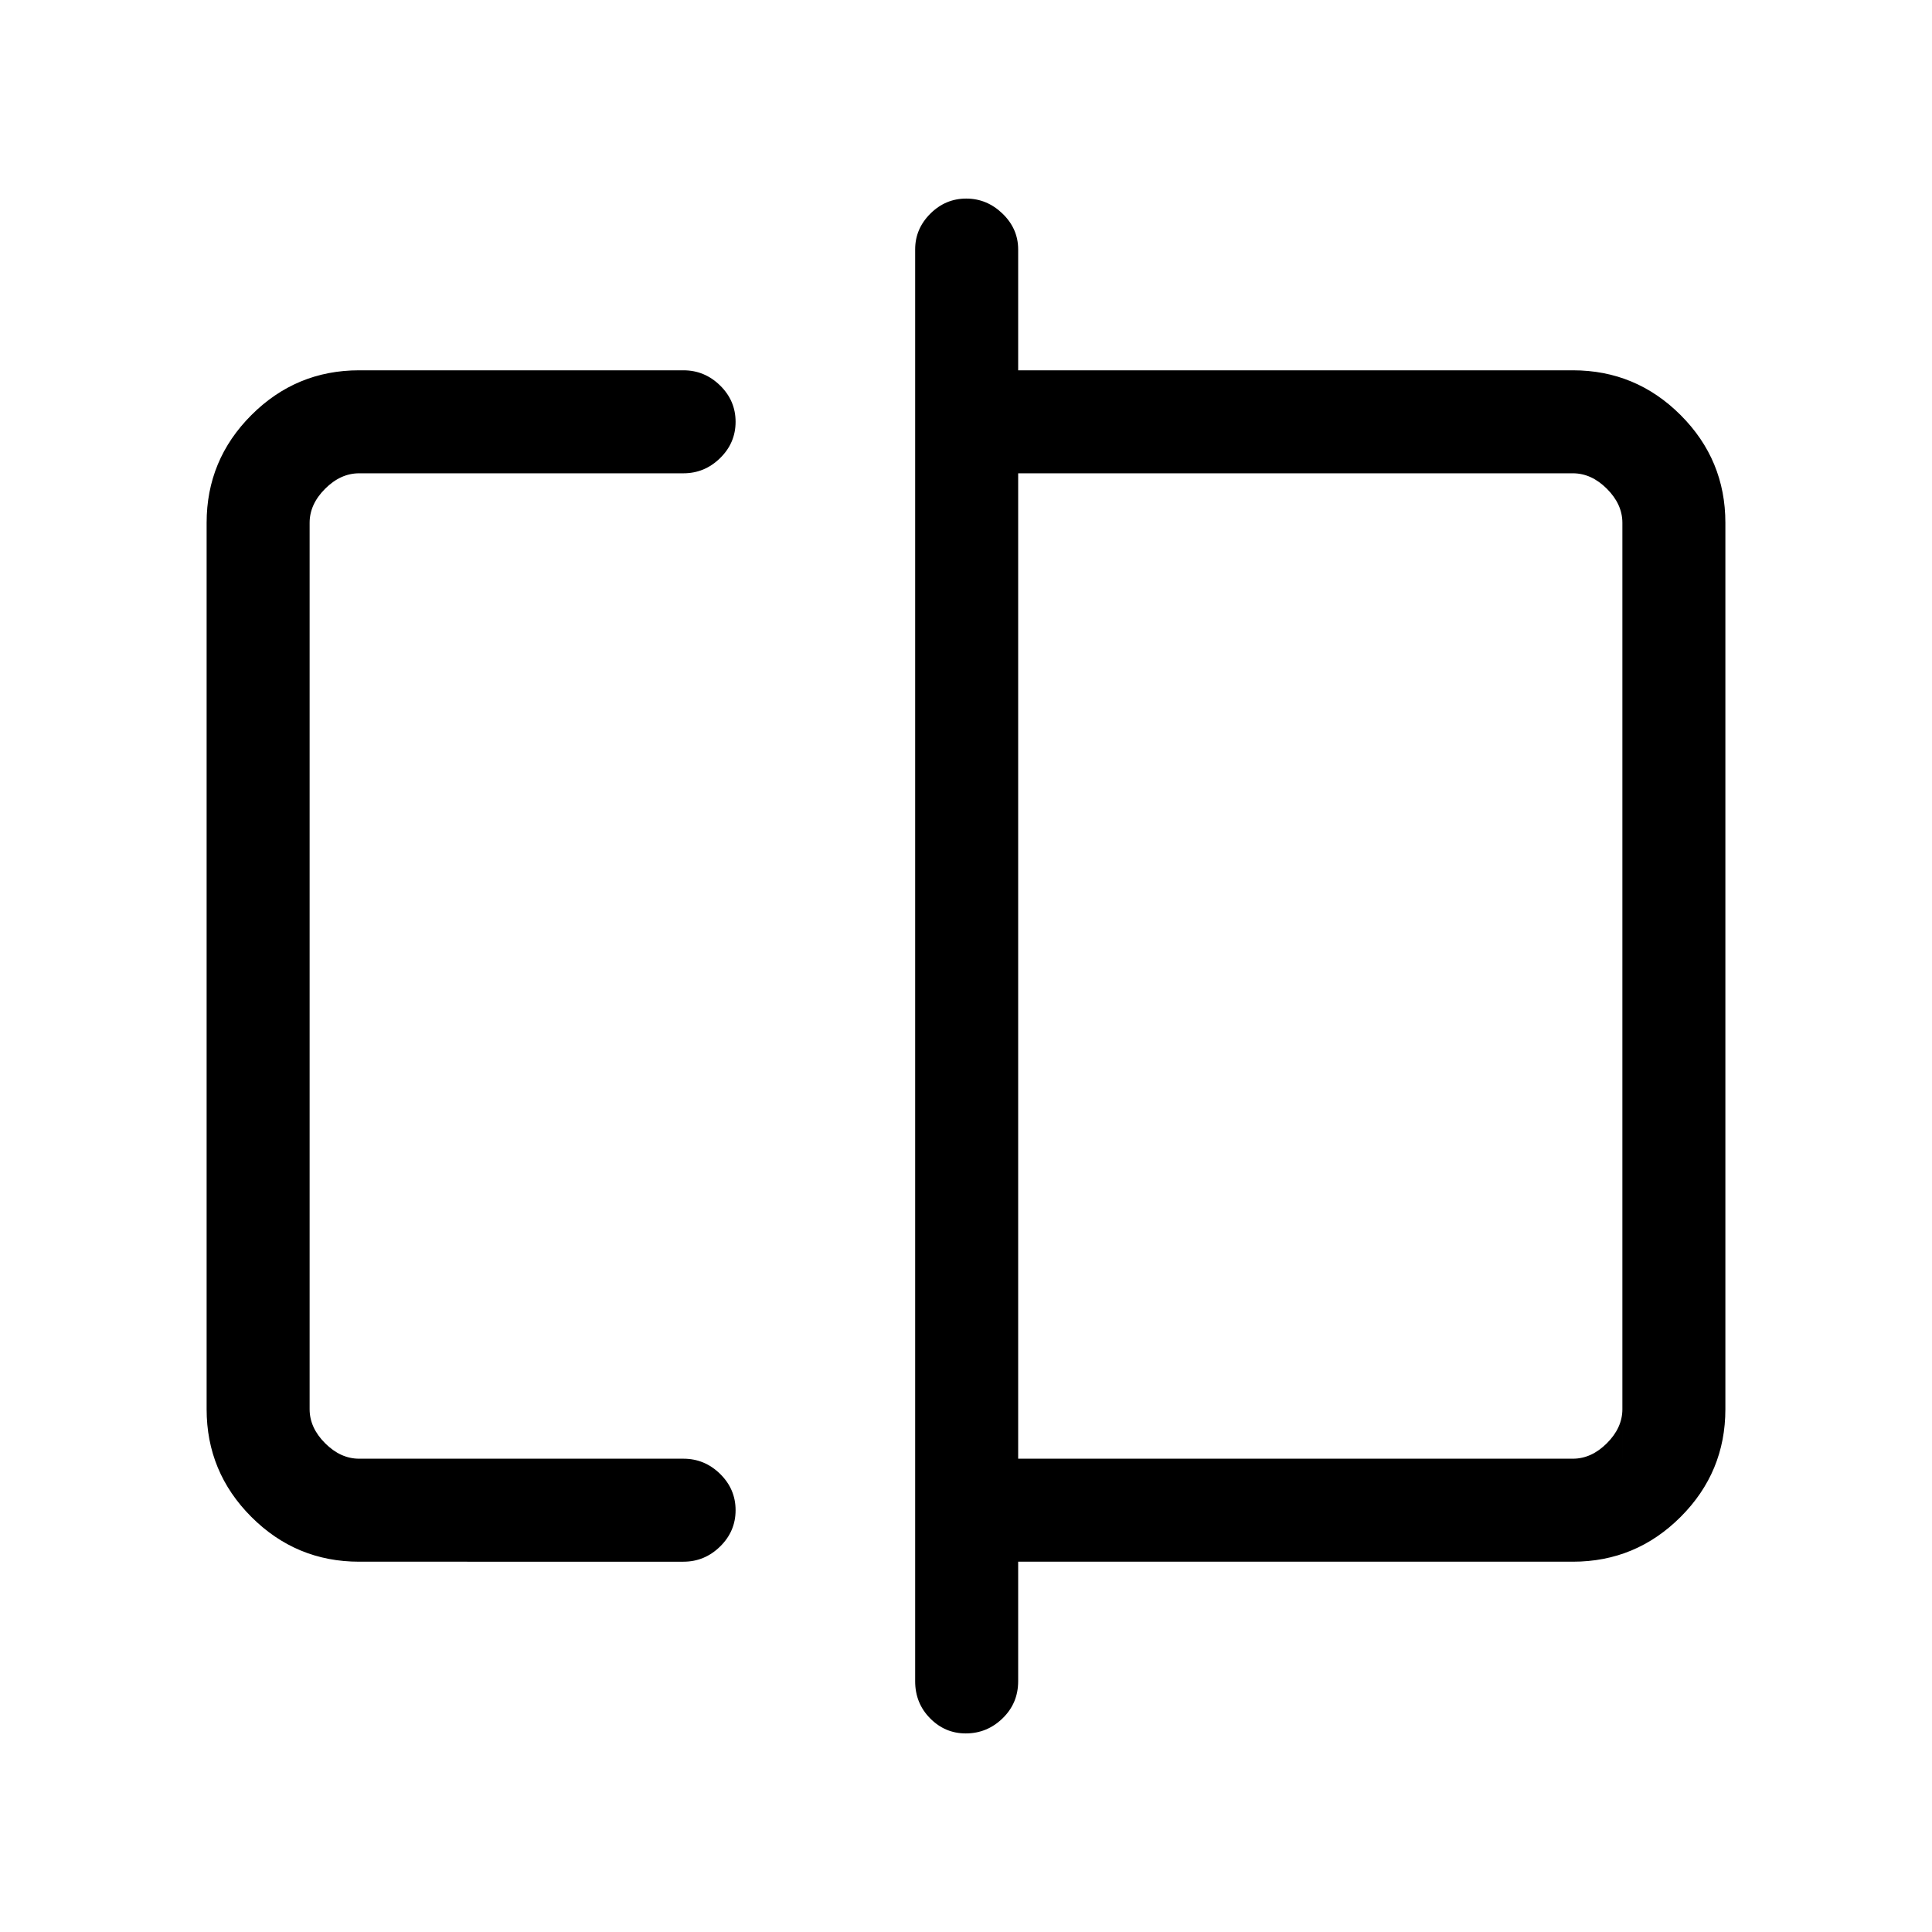 <svg xmlns="http://www.w3.org/2000/svg" height="40" viewBox="0 -960 960 960" width="40"><path d="M178.46-184q-31.3 0-53.55-22.25-22.24-22.24-22.24-53.54v-440.42q0-31.3 22.24-53.54Q147.16-776 178.46-776h161.13q10.53 0 18.23 7.55 7.69 7.55 7.69 18.04 0 10.5-7.69 18.04-7.7 7.55-18.23 7.55H178.46q-9.23 0-16.92 7.69-7.69 7.69-7.69 16.92v440.42q0 9.23 7.69 16.92 7.69 7.69 16.92 7.69h161.13q10.53 0 18.23 7.55 7.69 7.55 7.69 18.04 0 10.5-7.69 18.04-7.7 7.55-18.23 7.55H178.46Zm301.41 85.33q-10.3 0-17.71-7.51-7.42-7.51-7.42-18.41v-711.49q0-10.24 7.54-17.75 7.54-7.5 17.83-7.5 10.3 0 18.06 7.5 7.75 7.51 7.75 17.75V-776h275.62q31.3 0 53.55 22.25 22.24 22.24 22.24 53.54v440.42q0 31.3-22.24 53.54Q812.84-184 781.54-184H505.92v59.41q0 10.9-7.73 18.41t-18.32 7.51Zm26.05-136.51h275.62q9.23 0 16.92-7.69 7.69-7.69 7.69-16.92v-440.42q0-9.23-7.69-16.92-7.69-7.69-16.92-7.69H505.92v489.64Zm-352.07 0V-724.82v489.64Zm652.3 0v-489.64V-235.18Z"/></svg>